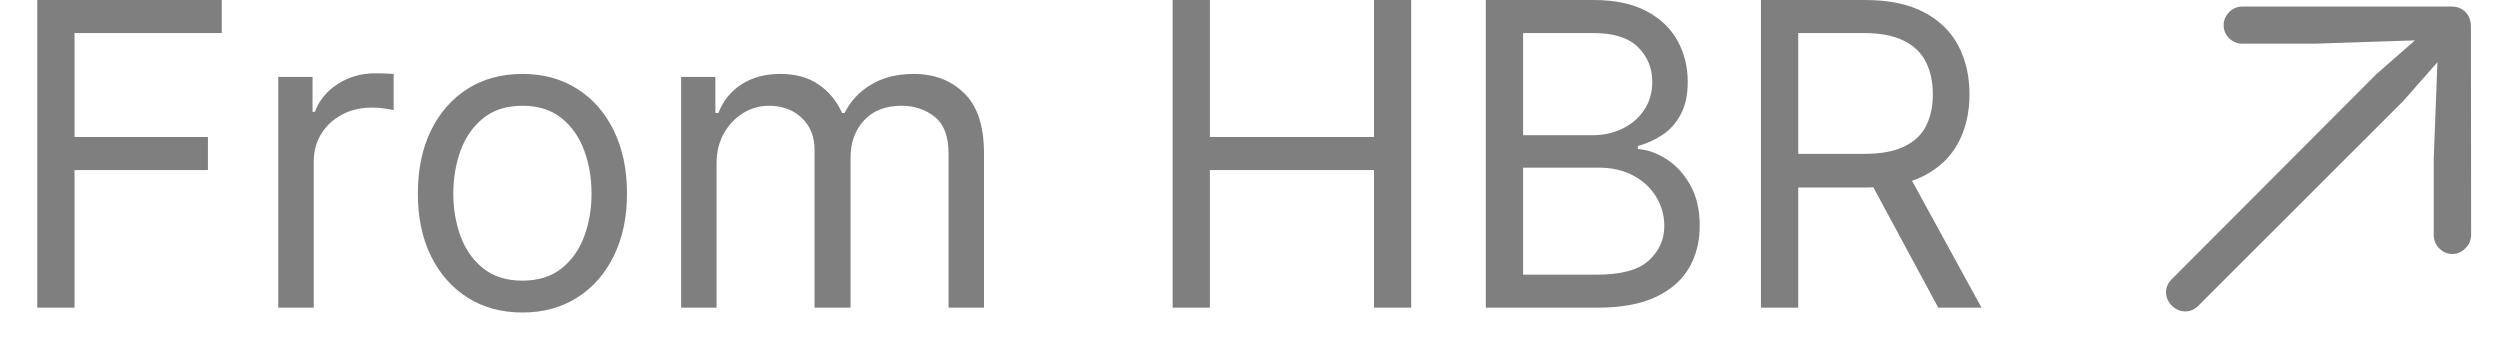 <svg width="65" height="9" viewBox="0 0 65 9" fill="none" xmlns="http://www.w3.org/2000/svg">
<path d="M0.969 8V-2.38419e-07H5.766V0.859H1.938V3.562H5.406V4.422H1.938V8H0.969ZM7.235 8V2H8.126V2.906H8.188C8.298 2.609 8.496 2.368 8.782 2.184C9.069 1.999 9.392 1.906 9.751 1.906C9.819 1.906 9.903 1.908 10.005 1.91C10.106 1.913 10.183 1.917 10.235 1.922V2.859C10.204 2.852 10.133 2.84 10.021 2.824C9.911 2.806 9.795 2.797 9.673 2.797C9.381 2.797 9.121 2.858 8.892 2.98C8.665 3.1 8.485 3.267 8.353 3.48C8.222 3.691 8.157 3.932 8.157 4.203V8H7.235ZM13.583 8.125C13.041 8.125 12.566 7.996 12.157 7.738C11.751 7.48 11.433 7.12 11.204 6.656C10.977 6.193 10.864 5.651 10.864 5.031C10.864 4.406 10.977 3.861 11.204 3.395C11.433 2.928 11.751 2.566 12.157 2.309C12.566 2.051 13.041 1.922 13.583 1.922C14.125 1.922 14.599 2.051 15.005 2.309C15.414 2.566 15.731 2.928 15.958 3.395C16.187 3.861 16.302 4.406 16.302 5.031C16.302 5.651 16.187 6.193 15.958 6.656C15.731 7.12 15.414 7.48 15.005 7.738C14.599 7.996 14.125 8.125 13.583 8.125ZM13.583 7.297C13.995 7.297 14.333 7.191 14.599 6.98C14.864 6.77 15.061 6.492 15.188 6.148C15.316 5.805 15.38 5.432 15.38 5.031C15.38 4.63 15.316 4.257 15.188 3.91C15.061 3.564 14.864 3.284 14.599 3.07C14.333 2.857 13.995 2.75 13.583 2.75C13.171 2.75 12.833 2.857 12.567 3.07C12.302 3.284 12.105 3.564 11.977 3.91C11.85 4.257 11.786 4.63 11.786 5.031C11.786 5.432 11.85 5.805 11.977 6.148C12.105 6.492 12.302 6.77 12.567 6.98C12.833 7.191 13.171 7.297 13.583 7.297ZM17.709 8V2H18.6V2.938H18.678C18.803 2.617 19.005 2.368 19.283 2.191C19.562 2.012 19.896 1.922 20.287 1.922C20.683 1.922 21.012 2.012 21.275 2.191C21.541 2.368 21.748 2.617 21.896 2.938H21.959C22.113 2.628 22.343 2.382 22.65 2.199C22.958 2.014 23.326 1.922 23.756 1.922C24.292 1.922 24.731 2.09 25.072 2.426C25.413 2.759 25.584 3.279 25.584 3.984V8H24.662V3.984C24.662 3.542 24.541 3.225 24.299 3.035C24.057 2.845 23.771 2.75 23.443 2.75C23.021 2.75 22.695 2.878 22.463 3.133C22.231 3.385 22.115 3.706 22.115 4.094V8H21.178V3.891C21.178 3.549 21.067 3.275 20.846 3.066C20.624 2.855 20.339 2.75 19.99 2.75C19.751 2.75 19.527 2.814 19.318 2.941C19.113 3.069 18.946 3.246 18.818 3.473C18.693 3.697 18.631 3.956 18.631 4.25V8H17.709ZM30.488 8V-2.38419e-07H31.457V3.562H35.723V-2.38419e-07H36.691V8H35.723V4.422H31.457V8H30.488ZM38.631 8V-2.38419e-07H41.428C41.985 -2.38419e-07 42.445 0.096 42.807 0.289C43.169 0.479 43.438 0.736 43.615 1.059C43.792 1.379 43.881 1.734 43.881 2.125C43.881 2.469 43.82 2.753 43.697 2.977C43.578 3.201 43.419 3.378 43.221 3.508C43.025 3.638 42.813 3.734 42.584 3.797V3.875C42.829 3.891 43.075 3.977 43.322 4.133C43.57 4.289 43.777 4.513 43.943 4.805C44.11 5.096 44.193 5.453 44.193 5.875C44.193 6.276 44.102 6.637 43.92 6.957C43.738 7.277 43.45 7.531 43.057 7.719C42.663 7.906 42.152 8 41.522 8H38.631ZM39.6 7.141H41.522C42.154 7.141 42.603 7.018 42.869 6.773C43.137 6.526 43.272 6.227 43.272 5.875C43.272 5.604 43.203 5.354 43.065 5.125C42.926 4.893 42.73 4.708 42.475 4.57C42.219 4.43 41.917 4.359 41.568 4.359H39.6V7.141ZM39.6 3.516H41.397C41.688 3.516 41.951 3.458 42.185 3.344C42.422 3.229 42.61 3.068 42.748 2.859C42.889 2.651 42.959 2.406 42.959 2.125C42.959 1.773 42.837 1.475 42.592 1.23C42.347 0.983 41.959 0.859 41.428 0.859H39.6V3.516ZM45.785 8V-2.38419e-07H48.488C49.113 -2.38419e-07 49.626 0.107 50.027 0.32C50.428 0.531 50.725 0.822 50.918 1.191C51.111 1.561 51.207 1.982 51.207 2.453C51.207 2.924 51.111 3.342 50.918 3.707C50.725 4.072 50.43 4.358 50.031 4.566C49.633 4.772 49.124 4.875 48.504 4.875H46.316V4H48.473C48.9 4 49.243 3.938 49.504 3.812C49.767 3.688 49.957 3.51 50.074 3.281C50.194 3.049 50.254 2.773 50.254 2.453C50.254 2.133 50.194 1.853 50.074 1.613C49.954 1.374 49.763 1.189 49.5 1.059C49.237 0.926 48.889 0.859 48.457 0.859H46.754V8H45.785ZM49.551 4.406L51.52 8H50.395L48.457 4.406H49.551ZM64.249 6.093C64.249 6.24 64.199 6.362 64.099 6.458C64.002 6.555 63.889 6.604 63.76 6.604C63.628 6.604 63.513 6.553 63.416 6.453C63.323 6.353 63.277 6.24 63.277 6.115V4.127L63.373 1.619L62.487 2.624L57.154 7.952C57.057 8.048 56.944 8.097 56.815 8.097C56.726 8.097 56.644 8.073 56.568 8.027C56.493 7.98 56.432 7.919 56.386 7.844C56.339 7.765 56.316 7.683 56.316 7.597C56.316 7.472 56.366 7.359 56.466 7.259L61.789 1.925L62.788 1.05L60.167 1.136H58.298C58.172 1.136 58.06 1.089 57.959 0.996C57.863 0.899 57.815 0.787 57.815 0.658C57.815 0.529 57.861 0.416 57.954 0.319C58.047 0.219 58.169 0.169 58.319 0.169H63.723C63.884 0.169 64.011 0.217 64.104 0.314C64.197 0.411 64.244 0.536 64.244 0.69L64.249 6.093Z" fill="black" fill-opacity="0.5"/>
</svg>
